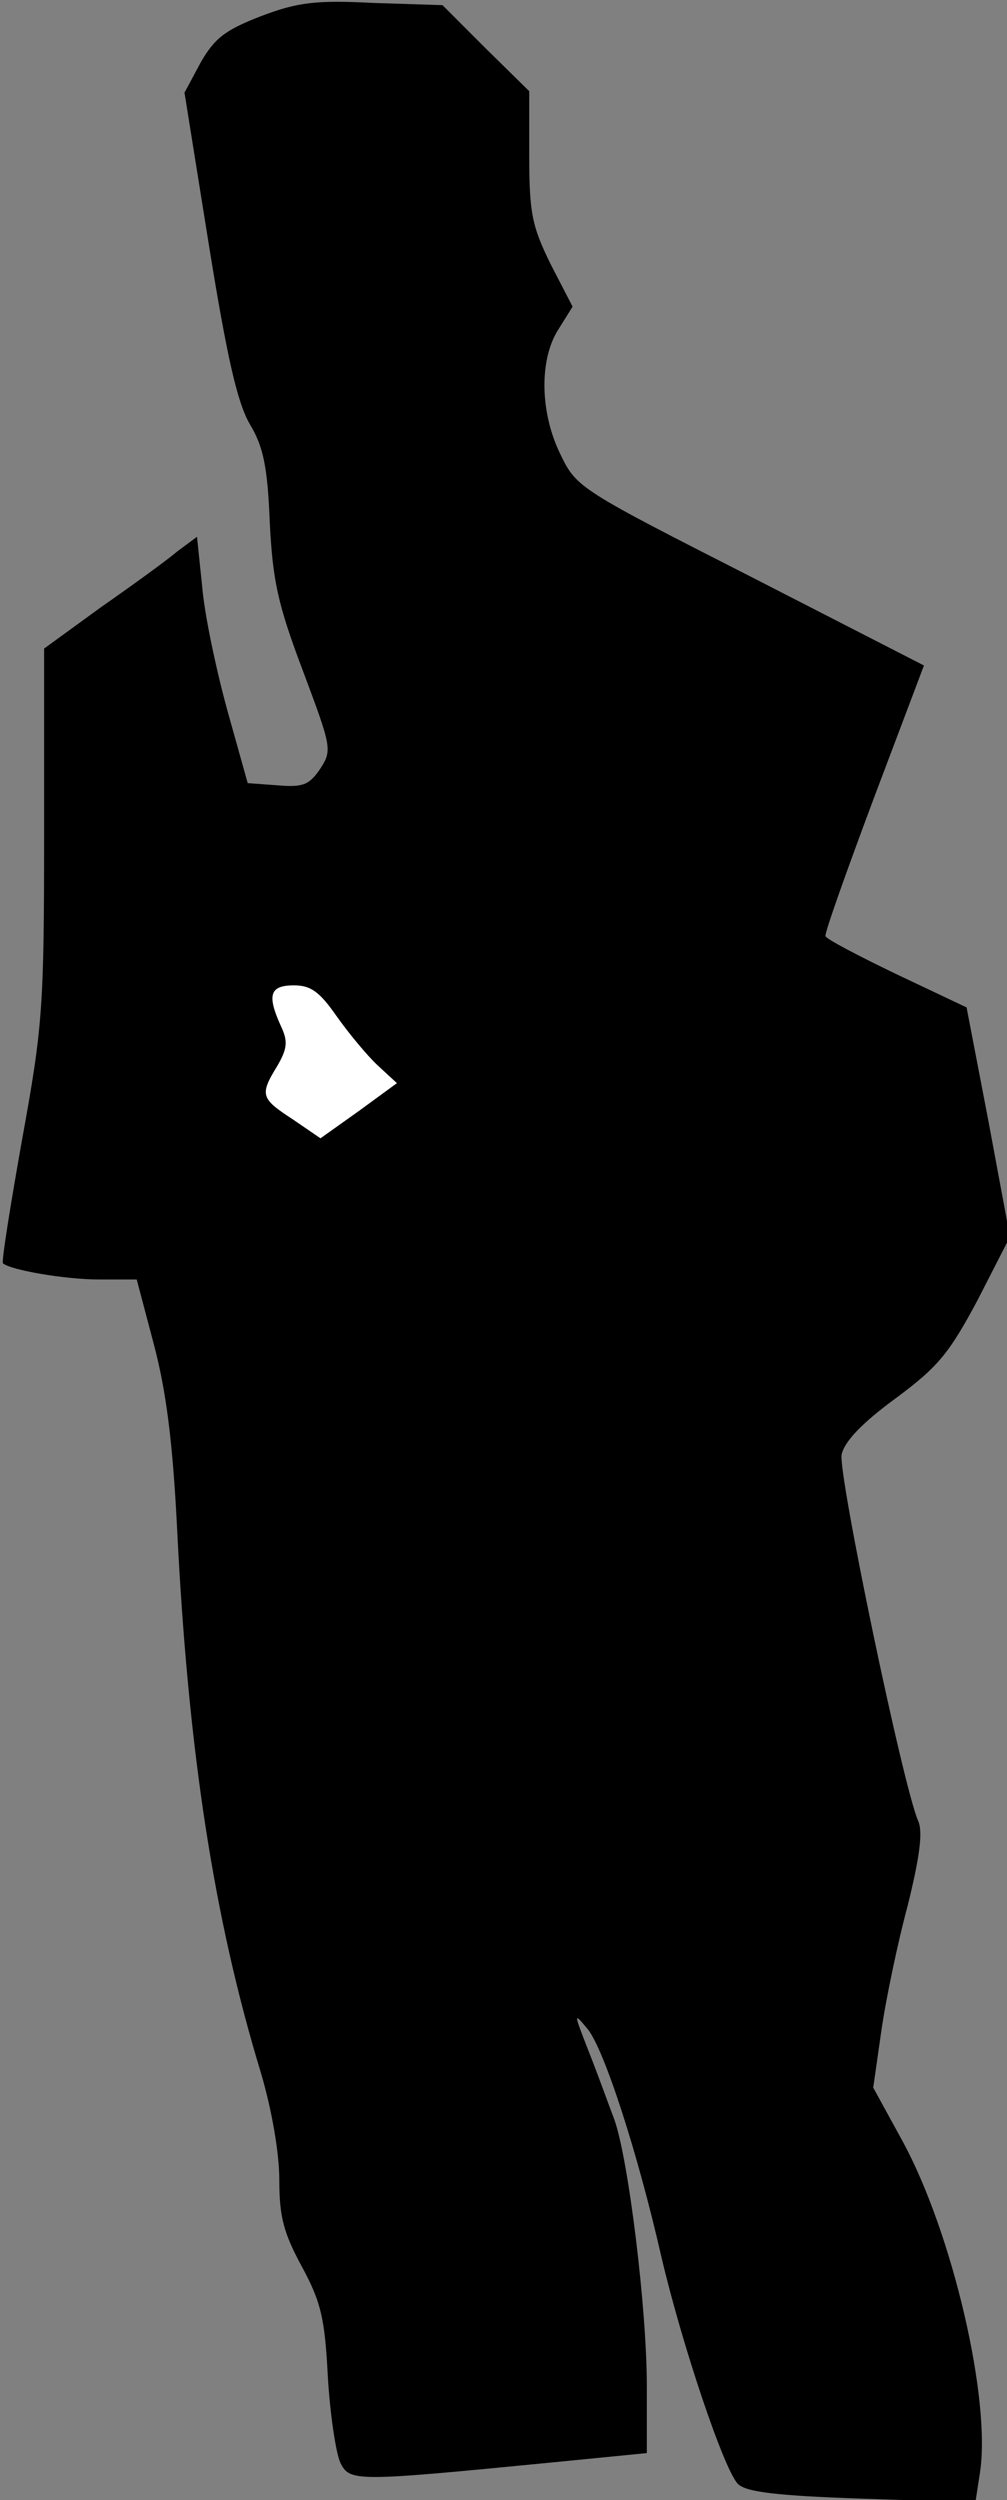 <?xml version="1.0" standalone="no"?>
<!DOCTYPE svg PUBLIC "-//W3C//DTD SVG 20010904//EN"
 "http://www.w3.org/TR/2001/REC-SVG-20010904/DTD/svg10.dtd">
<svg version="1.0" xmlns="http://www.w3.org/2000/svg"
 width="137pt" height="340pt" viewBox="0 0 137 340"
 preserveAspectRatio="xMidYMid meet">
<rect x="0" y="0" width="137" height="340" fill="#808080" stroke="none"/>
<g transform="translate(0,340) scale(0.1,-0.1)"
fill="#000000" stroke="none">
<path fill="#000000" stroke="none" d="M355 3378 c-49 -19 -63 -30 -82 -63
l-22 -41 33 -206 c25 -155 39 -216 56 -245 18 -30 24 -57 27 -133 4 -80 11
-112 45 -202 39 -104 40 -108 24 -133 -15 -22 -23 -26 -58 -23 l-41 3 -28 100
c-15 55 -31 130 -34 168 l-7 67 -27 -20 c-14 -12 -61 -46 -104 -76 l-77 -56 0
-252 c0 -236 -2 -262 -30 -416 -16 -90 -28 -165 -26 -168 10 -9 84 -22 131
-22 l51 0 23 -87 c17 -64 26 -133 32 -253 15 -302 50 -529 114 -739 15 -51 25
-109 25 -146 0 -50 6 -72 31 -118 26 -48 31 -71 35 -149 3 -51 11 -104 17
-117 13 -26 19 -26 285 0 l132 13 0 91 c0 106 -25 308 -44 362 -8 21 -23 63
-35 93 -21 54 -21 54 -1 30 22 -28 67 -165 100 -310 28 -119 85 -289 104 -308
11 -11 53 -16 169 -20 l154 -5 6 39 c16 99 -37 327 -105 452 l-40 73 11 77 c6
42 22 119 36 171 16 65 21 100 14 115 -21 49 -109 472 -104 498 4 18 28 43 73
76 58 43 73 61 112 134 l44 86 -29 156 -30 156 -95 45 c-52 25 -96 48 -97 52
-1 5 29 89 66 188 l68 180 -236 121 c-230 117 -237 121 -258 165 -28 56 -30
128 -4 170 l20 32 -30 58 c-25 51 -29 69 -29 147 l0 88 -59 58 -59 59 -94 3
c-78 4 -103 1 -153 -18z"/>
<path fill="#ffffff" stroke="none" d="M458 2018 c17 -24 42 -54 56 -67 l26
-24 -52 -38 -52 -37 -38 26 c-43 28 -45 33 -21 72 14 24 15 34 5 55 -19 42
-15 55 18 55 23 0 35 -9 58 -42z"/>
</g>
</svg>

